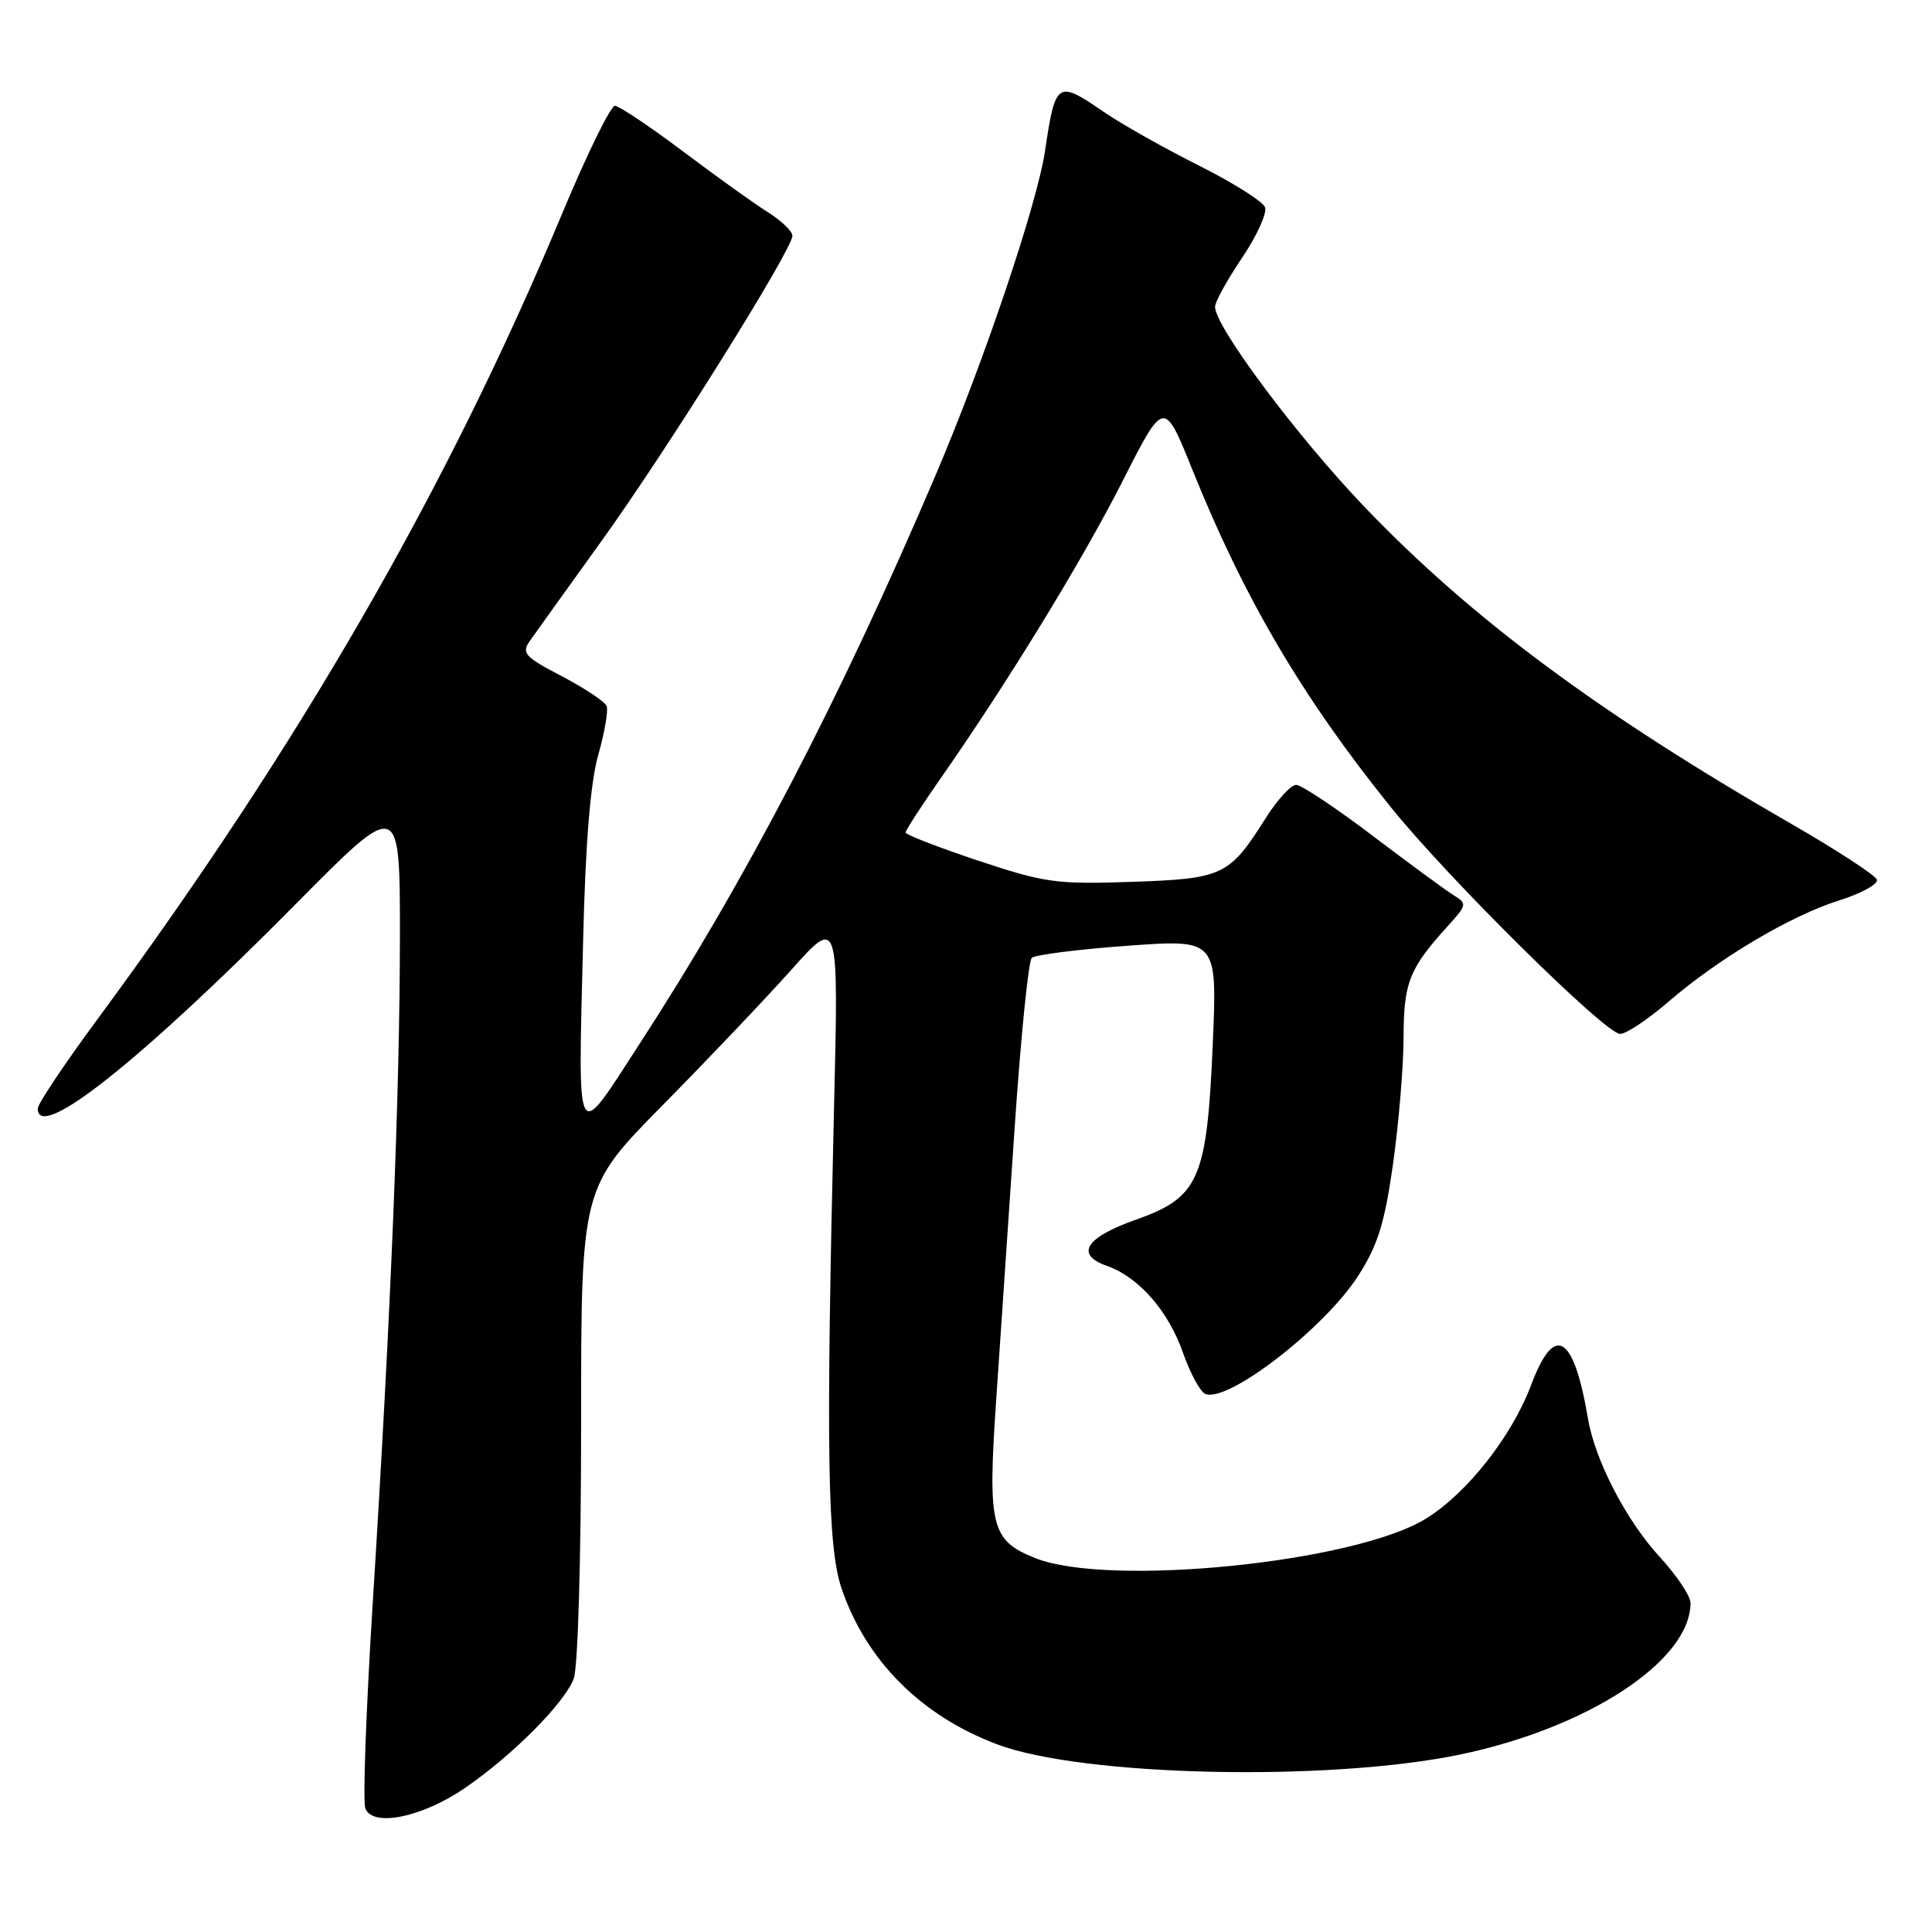 <?xml version="1.0" encoding="UTF-8" standalone="no"?>
<!DOCTYPE svg PUBLIC "-//W3C//DTD SVG 1.1//EN" "http://www.w3.org/Graphics/SVG/1.1/DTD/svg11.dtd" >
<svg xmlns="http://www.w3.org/2000/svg" xmlns:xlink="http://www.w3.org/1999/xlink" version="1.1" viewBox="0 0 256 256">
 <g >
 <path fill="currentColor"
d=" M 61.65 236.89 C 67.94 232.57 74.79 225.67 76.02 222.44 C 76.58 220.97 77.00 206.53 77.00 188.63 C 77.00 157.40 77.00 157.40 87.80 146.45 C 93.74 140.43 101.42 132.35 104.86 128.50 C 111.12 121.50 111.12 121.50 110.52 146.50 C 109.43 192.42 109.63 204.95 111.52 210.50 C 114.77 220.03 122.01 227.30 132.06 231.11 C 143.31 235.39 175.95 236.12 193.45 232.49 C 210.43 228.96 224.00 220.05 224.00 212.41 C 224.00 211.48 222.17 208.74 219.93 206.31 C 215.50 201.50 211.36 193.53 210.42 188.00 C 208.52 176.79 205.98 175.27 202.89 183.50 C 200.34 190.31 194.40 197.86 188.94 201.23 C 179.52 207.06 146.89 210.34 137.16 206.45 C 131.29 204.10 130.85 202.26 132.02 185.21 C 132.57 177.12 133.68 160.87 134.47 149.09 C 135.27 137.31 136.28 127.34 136.71 126.93 C 137.14 126.52 142.85 125.79 149.39 125.32 C 161.29 124.45 161.29 124.45 160.70 138.29 C 159.93 156.28 158.89 158.66 150.50 161.62 C 143.80 163.99 142.41 166.24 146.70 167.75 C 150.91 169.24 154.82 173.71 156.76 179.27 C 157.72 182.00 159.05 184.45 159.72 184.71 C 162.73 185.89 175.51 176.00 179.97 169.05 C 182.57 164.99 183.46 162.13 184.58 154.26 C 185.34 148.89 185.97 141.34 185.98 137.47 C 186.00 130.15 186.72 128.35 191.90 122.64 C 194.37 119.92 194.41 119.72 192.64 118.64 C 191.62 118.01 186.78 114.46 181.89 110.75 C 177.00 107.04 172.43 104.00 171.75 104.00 C 171.06 104.00 169.27 105.95 167.76 108.33 C 162.89 116.06 162.10 116.43 149.99 116.85 C 139.94 117.19 138.45 116.98 129.58 114.03 C 124.31 112.27 120.00 110.60 120.00 110.31 C 120.00 110.02 122.04 106.86 124.54 103.28 C 133.52 90.43 143.40 74.30 148.77 63.71 C 154.24 52.92 154.24 52.92 158.00 62.25 C 164.86 79.30 172.59 92.44 184.33 107.00 C 191.93 116.44 212.73 137.00 214.67 137.00 C 215.47 137.00 218.35 135.09 221.06 132.75 C 227.72 127.00 237.27 121.33 243.72 119.30 C 246.65 118.38 248.89 117.14 248.70 116.56 C 248.51 115.98 243.43 112.67 237.43 109.21 C 211.89 94.51 195.03 82.00 180.93 67.30 C 171.96 57.95 161.00 43.30 161.00 40.65 C 161.00 40.00 162.61 37.08 164.58 34.16 C 166.55 31.24 167.92 28.22 167.62 27.46 C 167.33 26.69 163.36 24.19 158.79 21.90 C 154.23 19.61 148.62 16.45 146.32 14.87 C 140.07 10.58 139.86 10.72 138.47 20.00 C 137.42 27.06 130.34 48.04 123.99 62.92 C 111.27 92.75 98.77 116.75 84.64 138.48 C 76.16 151.54 76.59 152.37 77.27 124.50 C 77.58 111.69 78.23 103.73 79.26 100.07 C 80.11 97.09 80.61 94.16 80.39 93.57 C 80.16 92.98 77.49 91.20 74.46 89.61 C 69.50 87.02 69.07 86.54 70.22 84.91 C 70.92 83.91 75.19 77.96 79.70 71.69 C 88.38 59.64 105.00 33.06 105.00 31.24 C 105.00 30.65 103.54 29.24 101.75 28.12 C 99.96 27.00 94.90 23.37 90.50 20.06 C 86.10 16.75 82.04 14.04 81.48 14.02 C 80.92 14.01 77.78 20.41 74.51 28.25 C 59.24 64.86 39.66 98.80 12.85 135.14 C 8.53 140.99 5.00 146.28 5.00 146.89 C 5.00 151.39 18.54 140.66 39.25 119.73 C 53.00 105.84 53.00 105.84 52.99 124.17 C 52.98 144.85 51.78 174.35 49.40 212.24 C 48.51 226.40 48.06 238.72 48.41 239.62 C 49.38 242.16 55.97 240.80 61.65 236.89 Z "/>
</g>
</svg>